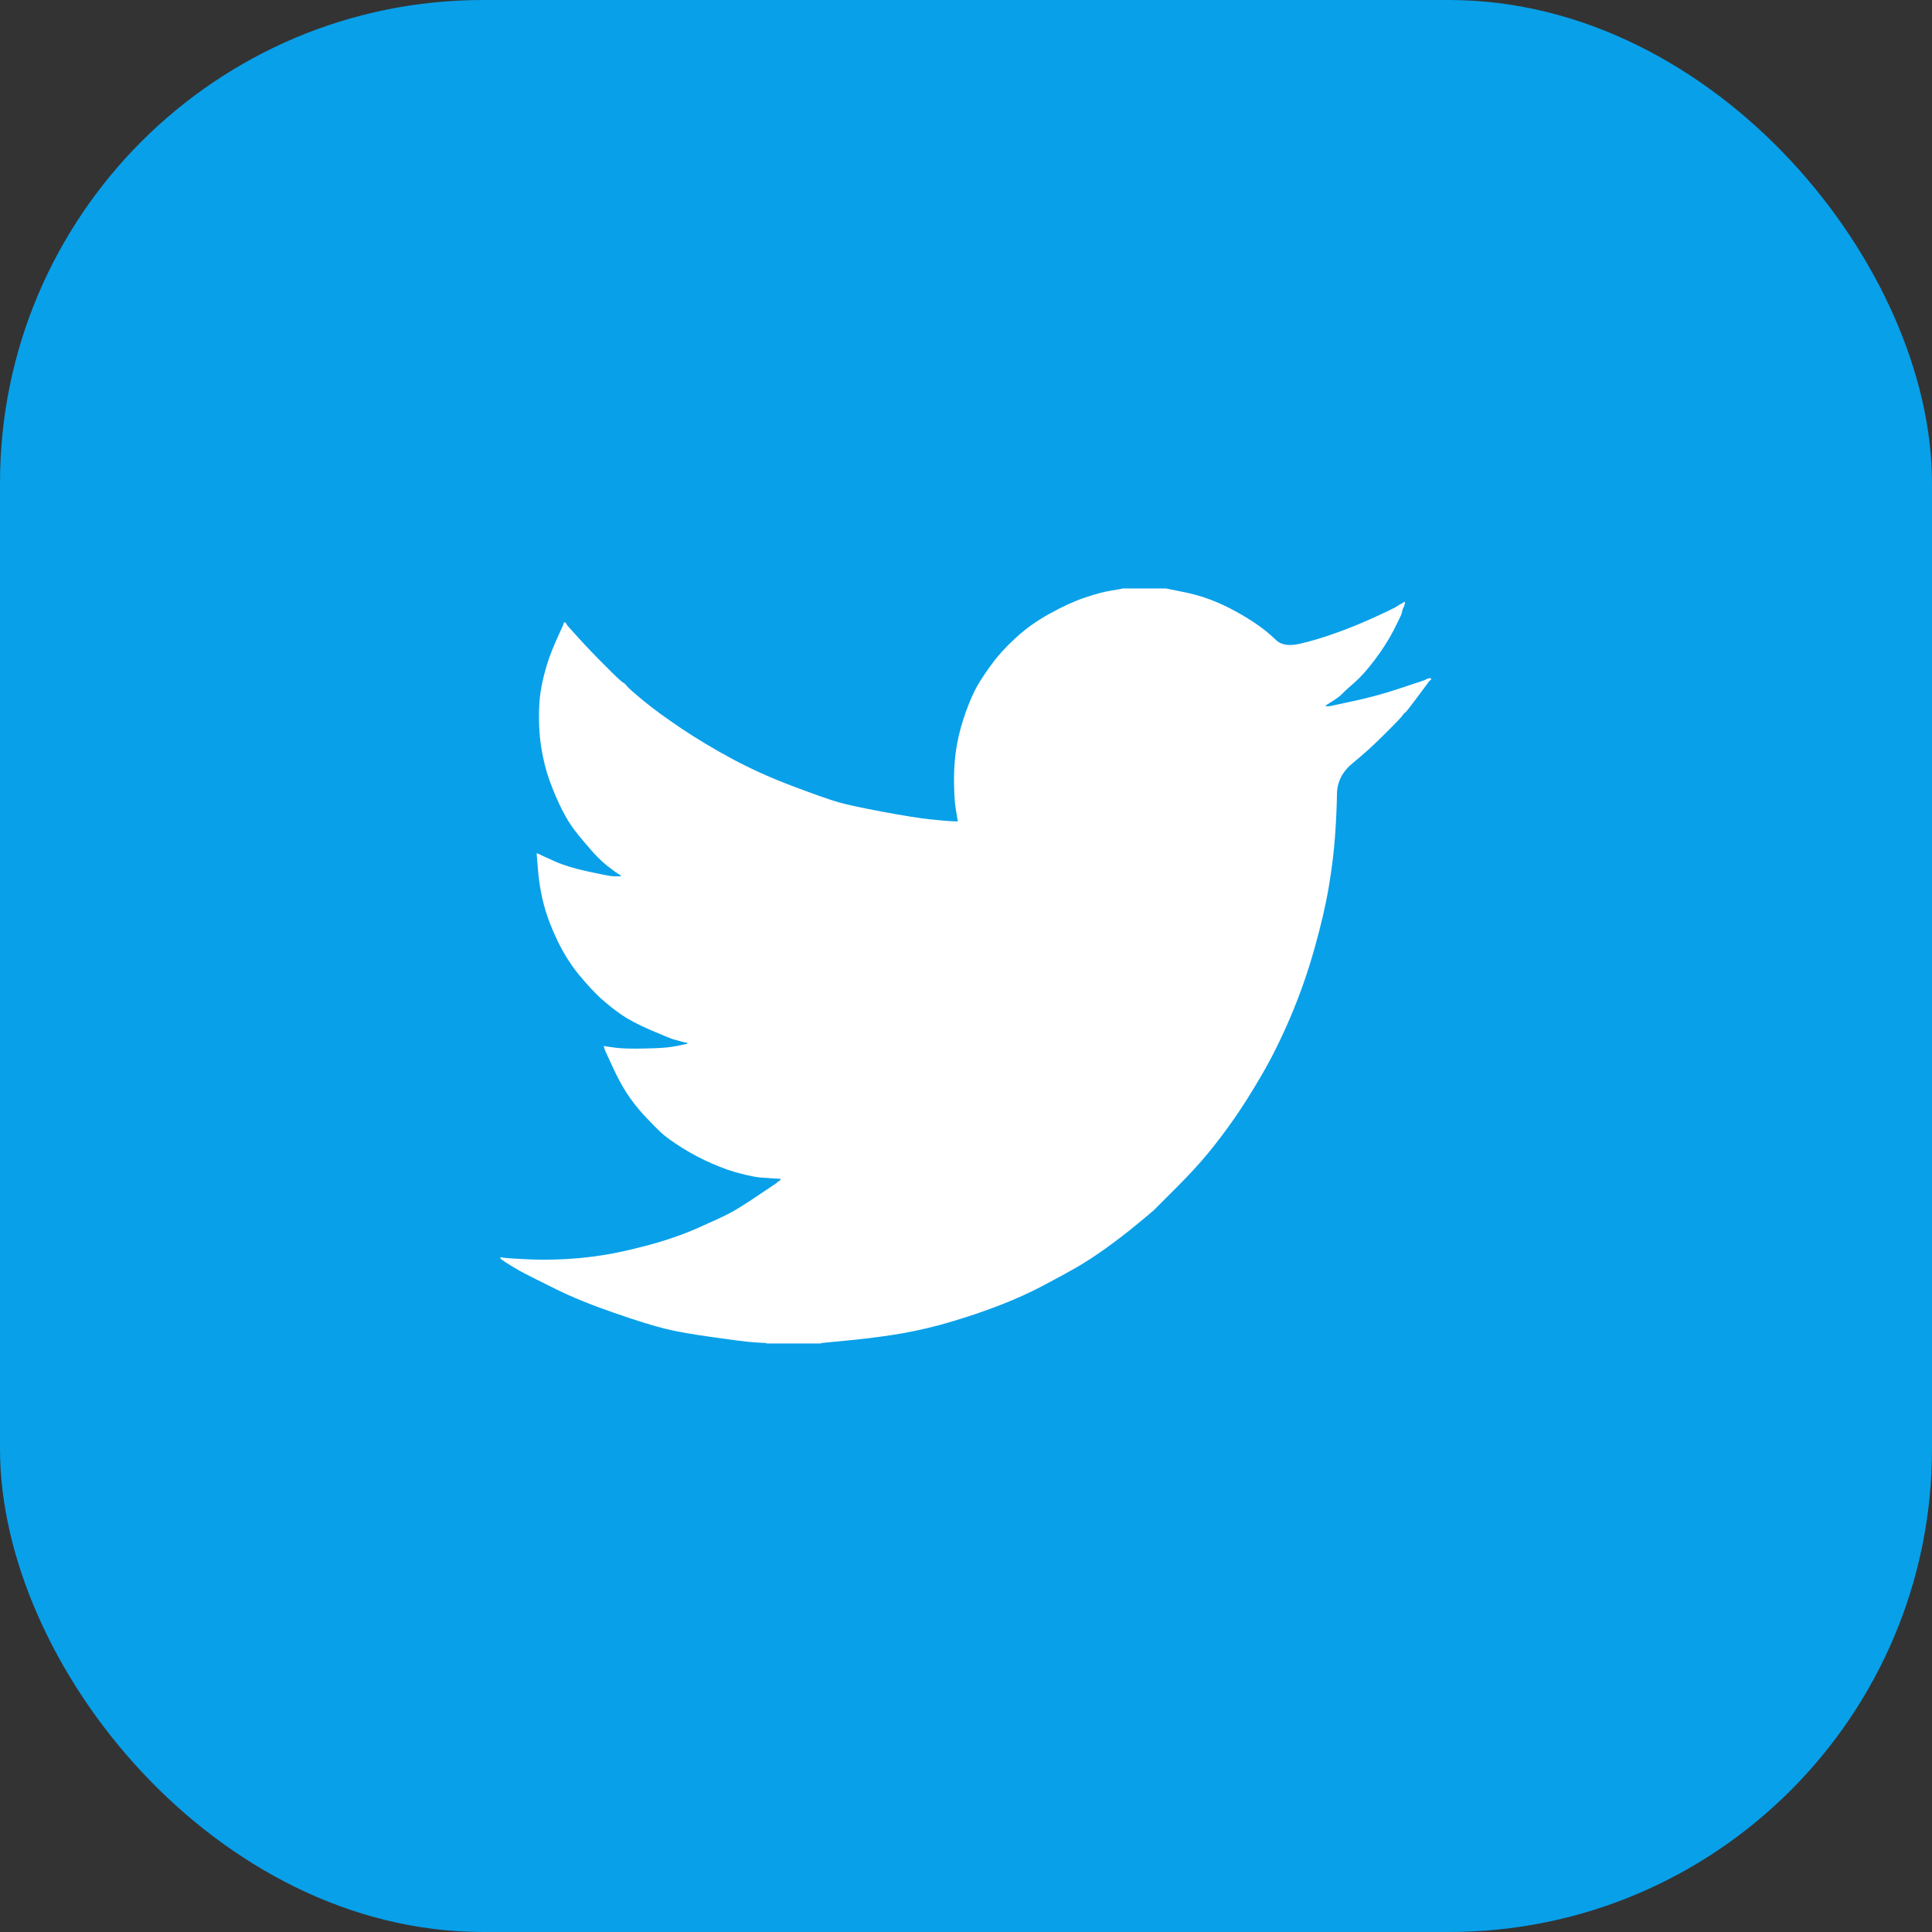 <svg width="24" height="24" viewBox="0 0 24 24" fill="none" xmlns="http://www.w3.org/2000/svg">
<rect x="0" y="0" width="24" height="24" fill="#333333" stroke="none"/>
<g clip-path="url(#clip0_526_3813)">
<rect width="24" height="24" rx="6" fill="#08A0E9"/>
<path d="M13.941 7.312V7.31H14.483L14.681 7.35C14.813 7.376 14.933 7.409 15.041 7.451C15.149 7.492 15.253 7.541 15.354 7.597C15.455 7.652 15.546 7.709 15.628 7.766C15.709 7.823 15.782 7.884 15.847 7.947C15.911 8.012 16.011 8.029 16.146 7.997C16.282 7.966 16.427 7.923 16.584 7.867C16.74 7.812 16.895 7.749 17.048 7.68C17.201 7.61 17.294 7.566 17.327 7.548C17.36 7.528 17.377 7.518 17.379 7.516L17.381 7.513L17.392 7.508L17.402 7.503L17.413 7.498L17.423 7.492L17.425 7.489L17.428 7.487L17.431 7.485L17.433 7.482L17.444 7.479L17.454 7.477L17.452 7.492L17.449 7.508L17.444 7.524L17.439 7.539L17.433 7.55L17.428 7.56L17.423 7.576C17.419 7.586 17.416 7.6 17.413 7.617C17.409 7.635 17.376 7.704 17.314 7.826C17.251 7.947 17.173 8.07 17.079 8.195C16.985 8.32 16.901 8.414 16.827 8.478C16.752 8.543 16.702 8.588 16.678 8.614C16.653 8.64 16.624 8.664 16.589 8.686L16.537 8.721L16.526 8.726L16.516 8.731L16.514 8.734L16.511 8.736L16.508 8.738L16.506 8.742L16.495 8.747L16.485 8.752L16.483 8.755L16.48 8.757L16.477 8.759L16.474 8.762L16.472 8.766L16.469 8.768L16.466 8.77L16.464 8.773H16.516L16.808 8.71C17.003 8.669 17.188 8.618 17.366 8.559L17.647 8.466L17.678 8.455L17.694 8.45L17.704 8.445L17.715 8.44L17.725 8.434L17.736 8.429L17.757 8.426L17.777 8.424V8.445L17.772 8.447L17.767 8.45L17.765 8.453L17.762 8.455L17.759 8.457L17.757 8.461L17.755 8.464L17.751 8.466L17.748 8.468L17.746 8.471L17.744 8.474L17.741 8.476L17.736 8.487L17.73 8.497L17.727 8.499C17.726 8.501 17.682 8.56 17.595 8.676C17.508 8.793 17.461 8.852 17.454 8.853C17.447 8.855 17.438 8.865 17.425 8.884C17.413 8.904 17.34 8.981 17.204 9.116C17.069 9.252 16.936 9.372 16.806 9.478C16.675 9.584 16.609 9.714 16.608 9.869C16.606 10.023 16.598 10.197 16.584 10.392C16.57 10.586 16.544 10.796 16.506 11.021C16.468 11.247 16.408 11.502 16.328 11.786C16.248 12.071 16.151 12.348 16.037 12.619C15.922 12.89 15.802 13.133 15.677 13.348C15.552 13.563 15.437 13.745 15.333 13.894C15.229 14.043 15.123 14.184 15.015 14.316C14.907 14.448 14.771 14.596 14.606 14.761C14.441 14.926 14.351 15.016 14.335 15.032C14.319 15.047 14.251 15.104 14.131 15.203C14.012 15.302 13.883 15.401 13.745 15.501C13.608 15.599 13.483 15.681 13.368 15.747C13.253 15.813 13.115 15.888 12.953 15.973C12.792 16.058 12.618 16.137 12.43 16.21C12.242 16.283 12.044 16.351 11.836 16.413C11.627 16.476 11.426 16.524 11.231 16.559C11.037 16.594 10.816 16.623 10.569 16.648L10.199 16.684V16.689H9.522V16.684L9.433 16.679C9.374 16.675 9.325 16.672 9.287 16.668C9.249 16.665 9.105 16.646 8.855 16.611C8.604 16.576 8.408 16.542 8.266 16.507C8.123 16.472 7.911 16.407 7.63 16.309C7.348 16.212 7.107 16.114 6.907 16.015C6.708 15.916 6.583 15.854 6.532 15.827C6.482 15.802 6.426 15.77 6.363 15.732L6.269 15.674L6.267 15.671L6.264 15.669L6.261 15.667L6.259 15.664L6.249 15.659L6.238 15.653L6.236 15.65L6.233 15.648L6.23 15.646L6.228 15.643L6.226 15.64L6.223 15.638H6.217V15.617L6.228 15.619L6.238 15.622L6.285 15.627C6.316 15.631 6.401 15.636 6.54 15.643C6.679 15.65 6.827 15.65 6.983 15.643C7.14 15.636 7.3 15.621 7.463 15.596C7.626 15.572 7.819 15.53 8.041 15.471C8.264 15.412 8.468 15.342 8.654 15.261C8.84 15.179 8.972 15.118 9.05 15.078C9.128 15.038 9.247 14.965 9.407 14.857L9.647 14.696L9.649 14.693L9.652 14.691L9.655 14.688L9.657 14.685L9.659 14.682L9.662 14.68L9.665 14.678L9.668 14.675L9.678 14.672L9.688 14.67L9.691 14.659L9.694 14.649L9.697 14.647L9.699 14.644L9.615 14.639C9.56 14.635 9.506 14.632 9.454 14.628C9.402 14.625 9.32 14.609 9.209 14.581C9.098 14.554 8.978 14.512 8.849 14.456C8.721 14.401 8.596 14.335 8.474 14.259C8.352 14.182 8.265 14.119 8.21 14.068C8.157 14.018 8.087 13.947 8.002 13.856C7.917 13.764 7.843 13.669 7.781 13.572C7.718 13.474 7.659 13.362 7.602 13.235L7.515 13.046L7.51 13.03L7.505 13.015L7.502 13.004L7.499 12.994L7.515 12.996L7.531 12.999L7.645 13.015C7.722 13.025 7.842 13.029 8.005 13.025C8.168 13.022 8.281 13.015 8.344 13.004C8.406 12.994 8.445 12.987 8.458 12.983L8.479 12.978L8.505 12.973L8.531 12.968L8.533 12.965L8.537 12.963L8.54 12.961L8.542 12.957L8.521 12.952L8.5 12.947L8.479 12.942L8.458 12.937L8.438 12.931C8.424 12.928 8.399 12.921 8.365 12.911C8.33 12.9 8.236 12.862 8.083 12.796C7.93 12.73 7.809 12.666 7.718 12.604C7.628 12.541 7.541 12.472 7.46 12.399C7.379 12.323 7.289 12.227 7.192 12.109C7.095 11.991 7.008 11.854 6.931 11.698C6.855 11.542 6.798 11.393 6.759 11.25C6.721 11.109 6.696 10.964 6.684 10.818L6.666 10.6L6.676 10.602L6.686 10.605L6.697 10.61L6.707 10.615L6.718 10.62L6.728 10.626L6.89 10.699C6.997 10.747 7.131 10.789 7.291 10.823C7.451 10.858 7.546 10.877 7.578 10.881L7.625 10.886H7.718L7.716 10.883L7.713 10.881L7.71 10.879L7.708 10.876L7.706 10.873L7.703 10.87L7.7 10.868L7.697 10.865L7.687 10.86L7.677 10.855L7.675 10.852L7.671 10.85L7.668 10.848L7.666 10.844L7.656 10.839L7.645 10.834L7.643 10.831C7.641 10.829 7.611 10.807 7.554 10.764C7.497 10.72 7.437 10.664 7.374 10.595C7.312 10.525 7.249 10.452 7.187 10.376C7.124 10.299 7.068 10.218 7.02 10.131C6.971 10.044 6.92 9.934 6.866 9.8C6.812 9.667 6.771 9.533 6.744 9.397C6.716 9.262 6.7 9.128 6.697 8.997C6.693 8.865 6.697 8.752 6.707 8.658C6.718 8.565 6.738 8.459 6.77 8.341C6.801 8.223 6.846 8.098 6.905 7.966L6.994 7.768L6.999 7.753L7.004 7.737L7.007 7.735L7.01 7.732L7.012 7.729L7.015 7.727L7.018 7.729L7.02 7.732L7.022 7.735L7.025 7.737L7.028 7.739L7.03 7.742L7.032 7.745L7.036 7.747L7.041 7.758L7.046 7.768L7.049 7.77L7.051 7.774L7.192 7.93C7.286 8.034 7.397 8.15 7.526 8.278C7.654 8.407 7.725 8.473 7.739 8.478C7.753 8.484 7.77 8.5 7.791 8.526C7.812 8.552 7.882 8.613 8 8.71C8.118 8.808 8.273 8.92 8.464 9.049C8.655 9.177 8.867 9.304 9.099 9.429C9.332 9.554 9.582 9.666 9.85 9.767C10.118 9.868 10.305 9.934 10.413 9.965C10.521 9.996 10.705 10.036 10.965 10.084C11.226 10.133 11.422 10.164 11.554 10.178C11.686 10.192 11.777 10.2 11.825 10.202L11.898 10.204L11.896 10.188L11.893 10.173L11.872 10.043C11.858 9.956 11.851 9.835 11.851 9.678C11.851 9.522 11.864 9.378 11.888 9.246C11.912 9.115 11.949 8.981 11.997 8.846C12.046 8.71 12.094 8.602 12.14 8.52C12.187 8.439 12.249 8.346 12.326 8.242C12.402 8.138 12.501 8.03 12.623 7.919C12.744 7.808 12.883 7.709 13.04 7.623C13.196 7.536 13.34 7.47 13.472 7.425C13.604 7.38 13.716 7.35 13.806 7.336C13.896 7.322 13.941 7.314 13.941 7.312Z" fill="white"/>
</g>
<defs>
<clipPath id="clip0_526_3813">
<rect width="24" height="24" rx="6" fill="white"/>
</clipPath>
</defs>
</svg>
